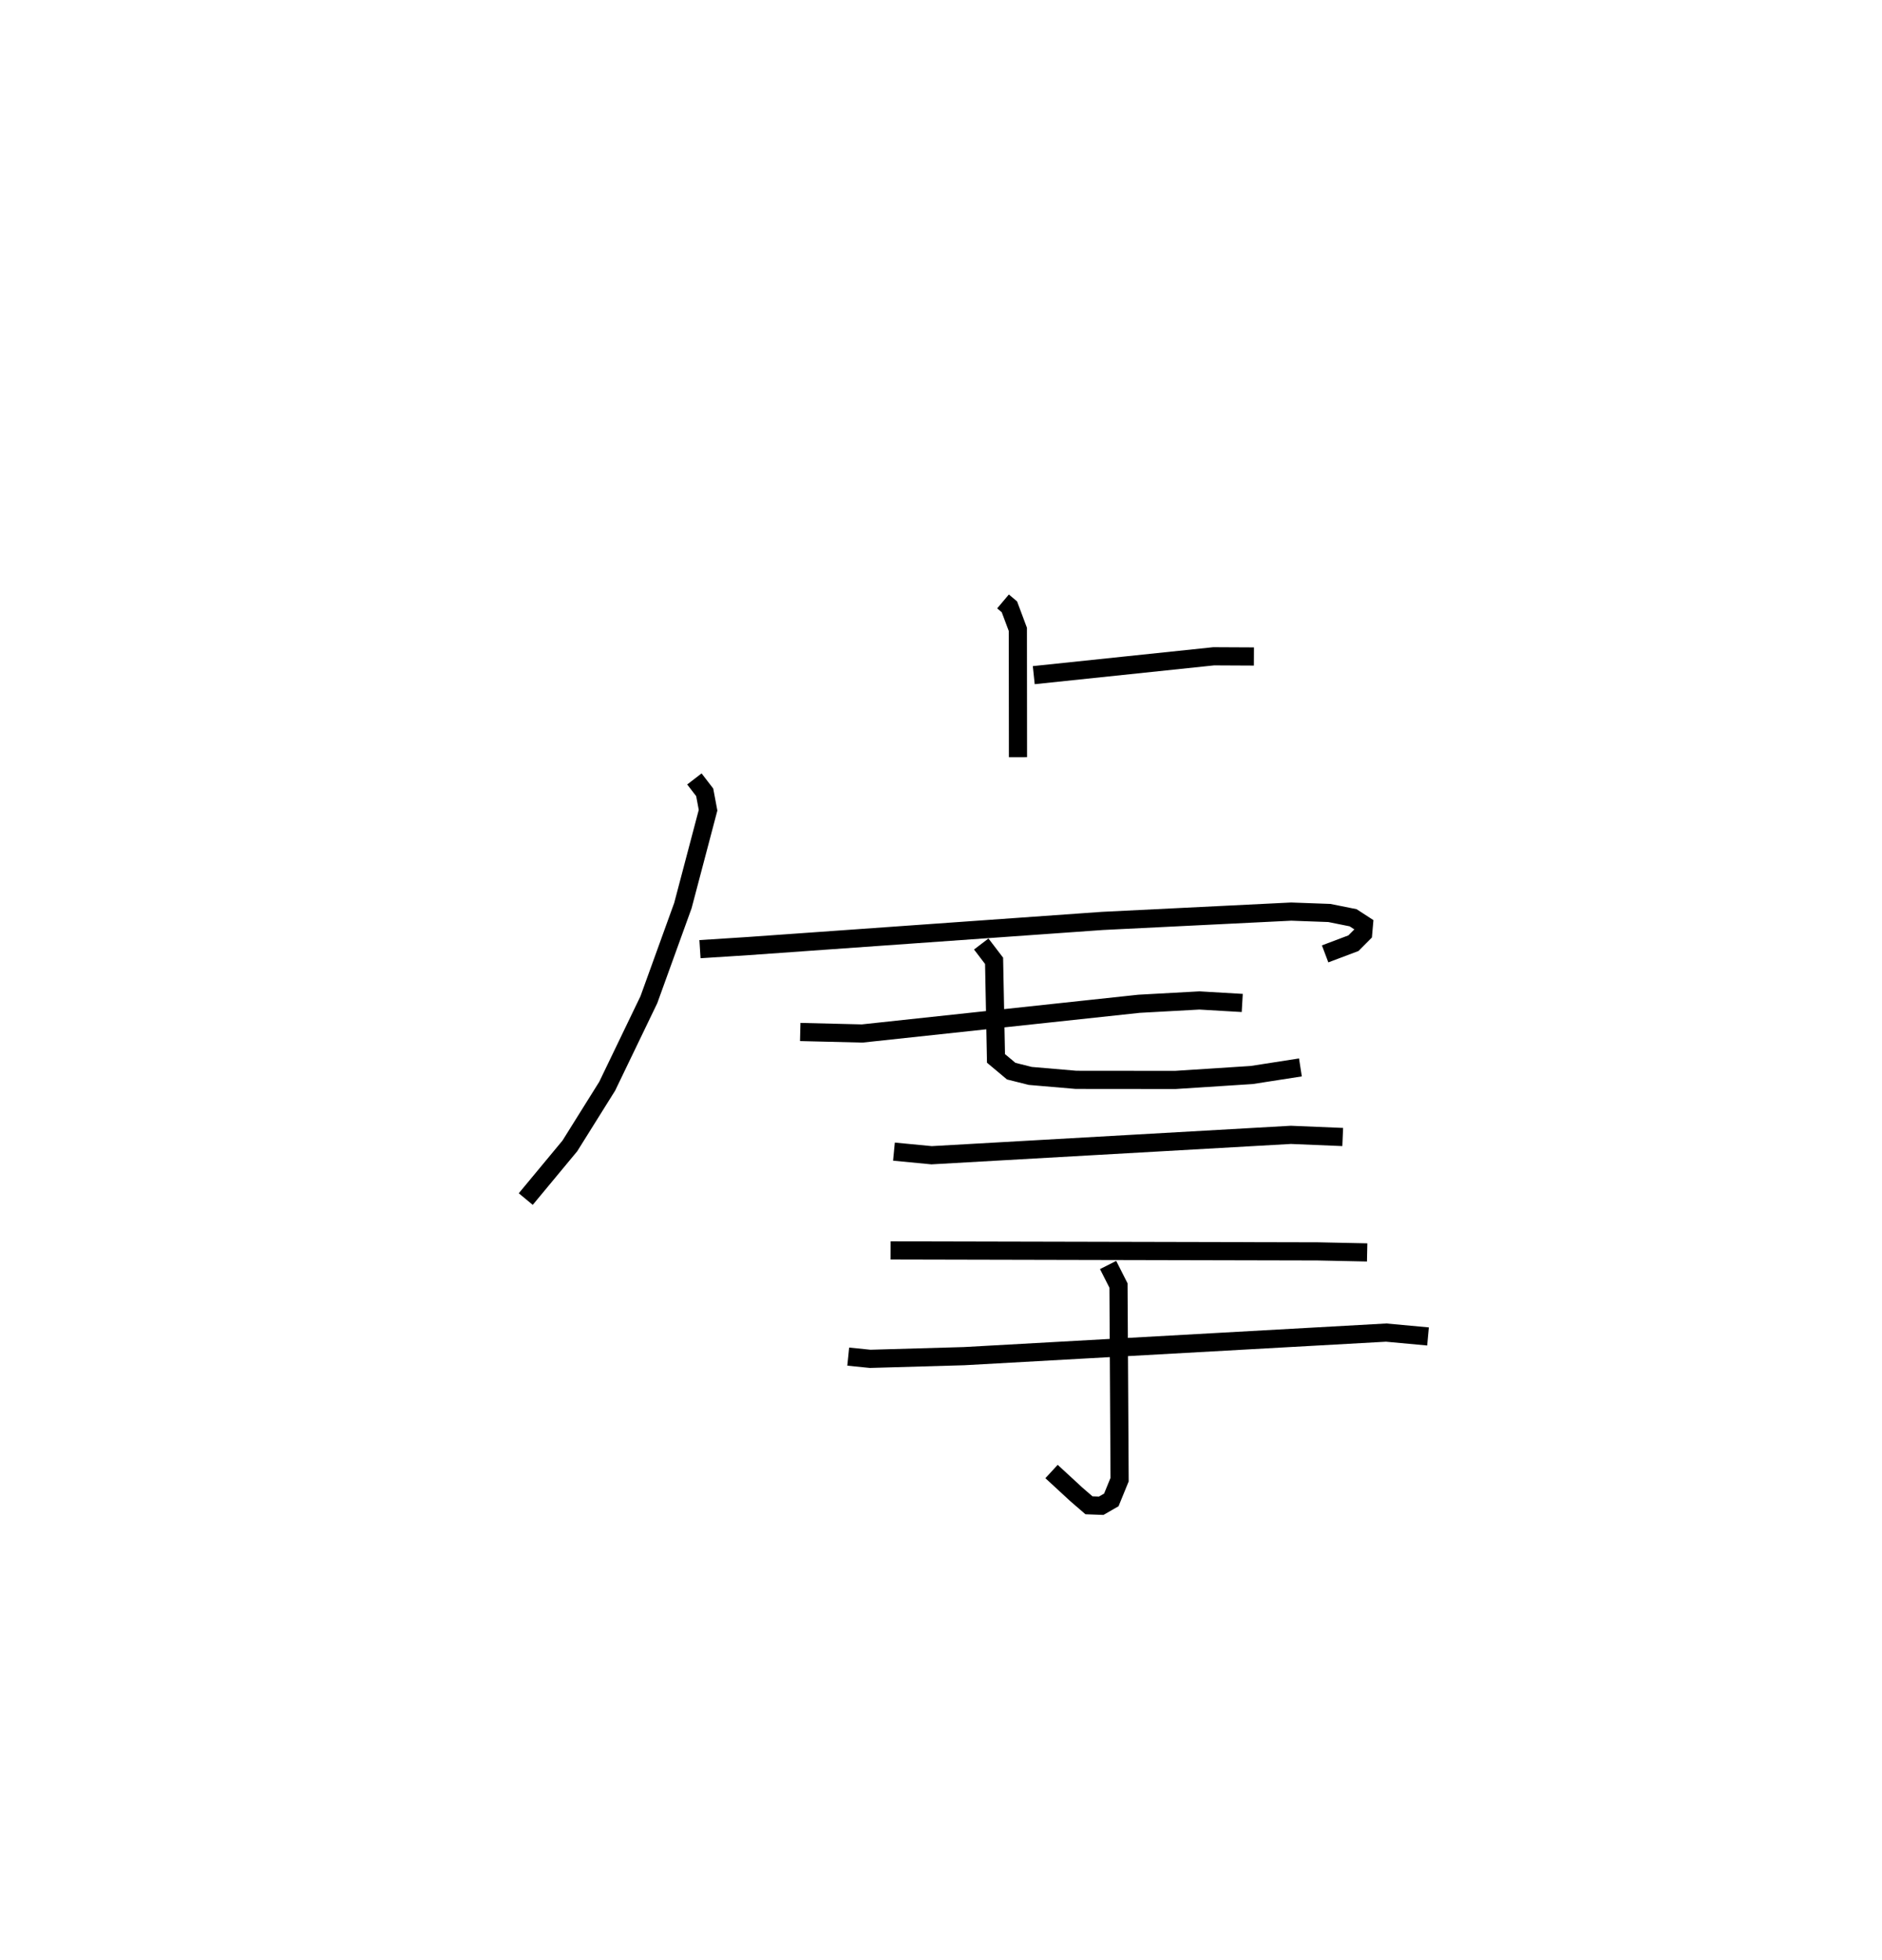 <?xml version="1.0" encoding="utf-8" ?>
<svg baseProfile="full" height="107.864" version="1.1" width="103.634" xmlns="http://www.w3.org/2000/svg" xmlns:ev="http://www.w3.org/2001/xml-events" xmlns:xlink="http://www.w3.org/1999/xlink"><defs /><rect fill="white" height="107.864" width="103.634" x="0" y="0" /><path d="M25,25 m0.0,0.0 m30.232,8.098 l0.352,0.297 0.465,1.241 l0.007,7.035 m0.869,-4.516 l9.908,-1.038 2.215,0.011 m-30.811,6.738 l0.568,0.738 0.185,0.983 l-1.385,5.247 -1.874,5.18 l-2.295,4.761 -2.056,3.286 l-2.429,2.926 m9.594,-13.753 l2.654,-0.17 19.508,-1.384 l10.394,-0.513 2.103,0.076 l1.306,0.263 0.595,0.386 l-0.042,0.476 -0.535,0.538 l-1.559,0.588 m-28.904,4.298 l3.41,0.083 15.243,-1.635 l3.329,-0.183 2.358,0.138 m-14.372,-3.245 l0.707,0.926 0.105,5.37 l0.838,0.701 1.05,0.263 l2.523,0.216 5.464,0.005 l4.21,-0.272 2.679,-0.417 m-22.382,4.634 l2.073,0.199 19.784,-1.122 l2.854,0.119 m-24.895,6.241 l23.517,0.053 2.724,0.057 m-28.575,5.734 l1.21,0.122 5.174,-0.148 l23.238,-1.296 2.304,0.212 m-17.616,-3.932 l0.572,1.128 0.061,10.684 l-0.456,1.116 -0.557,0.321 l-0.674,-0.025 -0.697,-0.602 l-1.364,-1.257 " fill="none" stroke="black" stroke-width="1" /></svg>